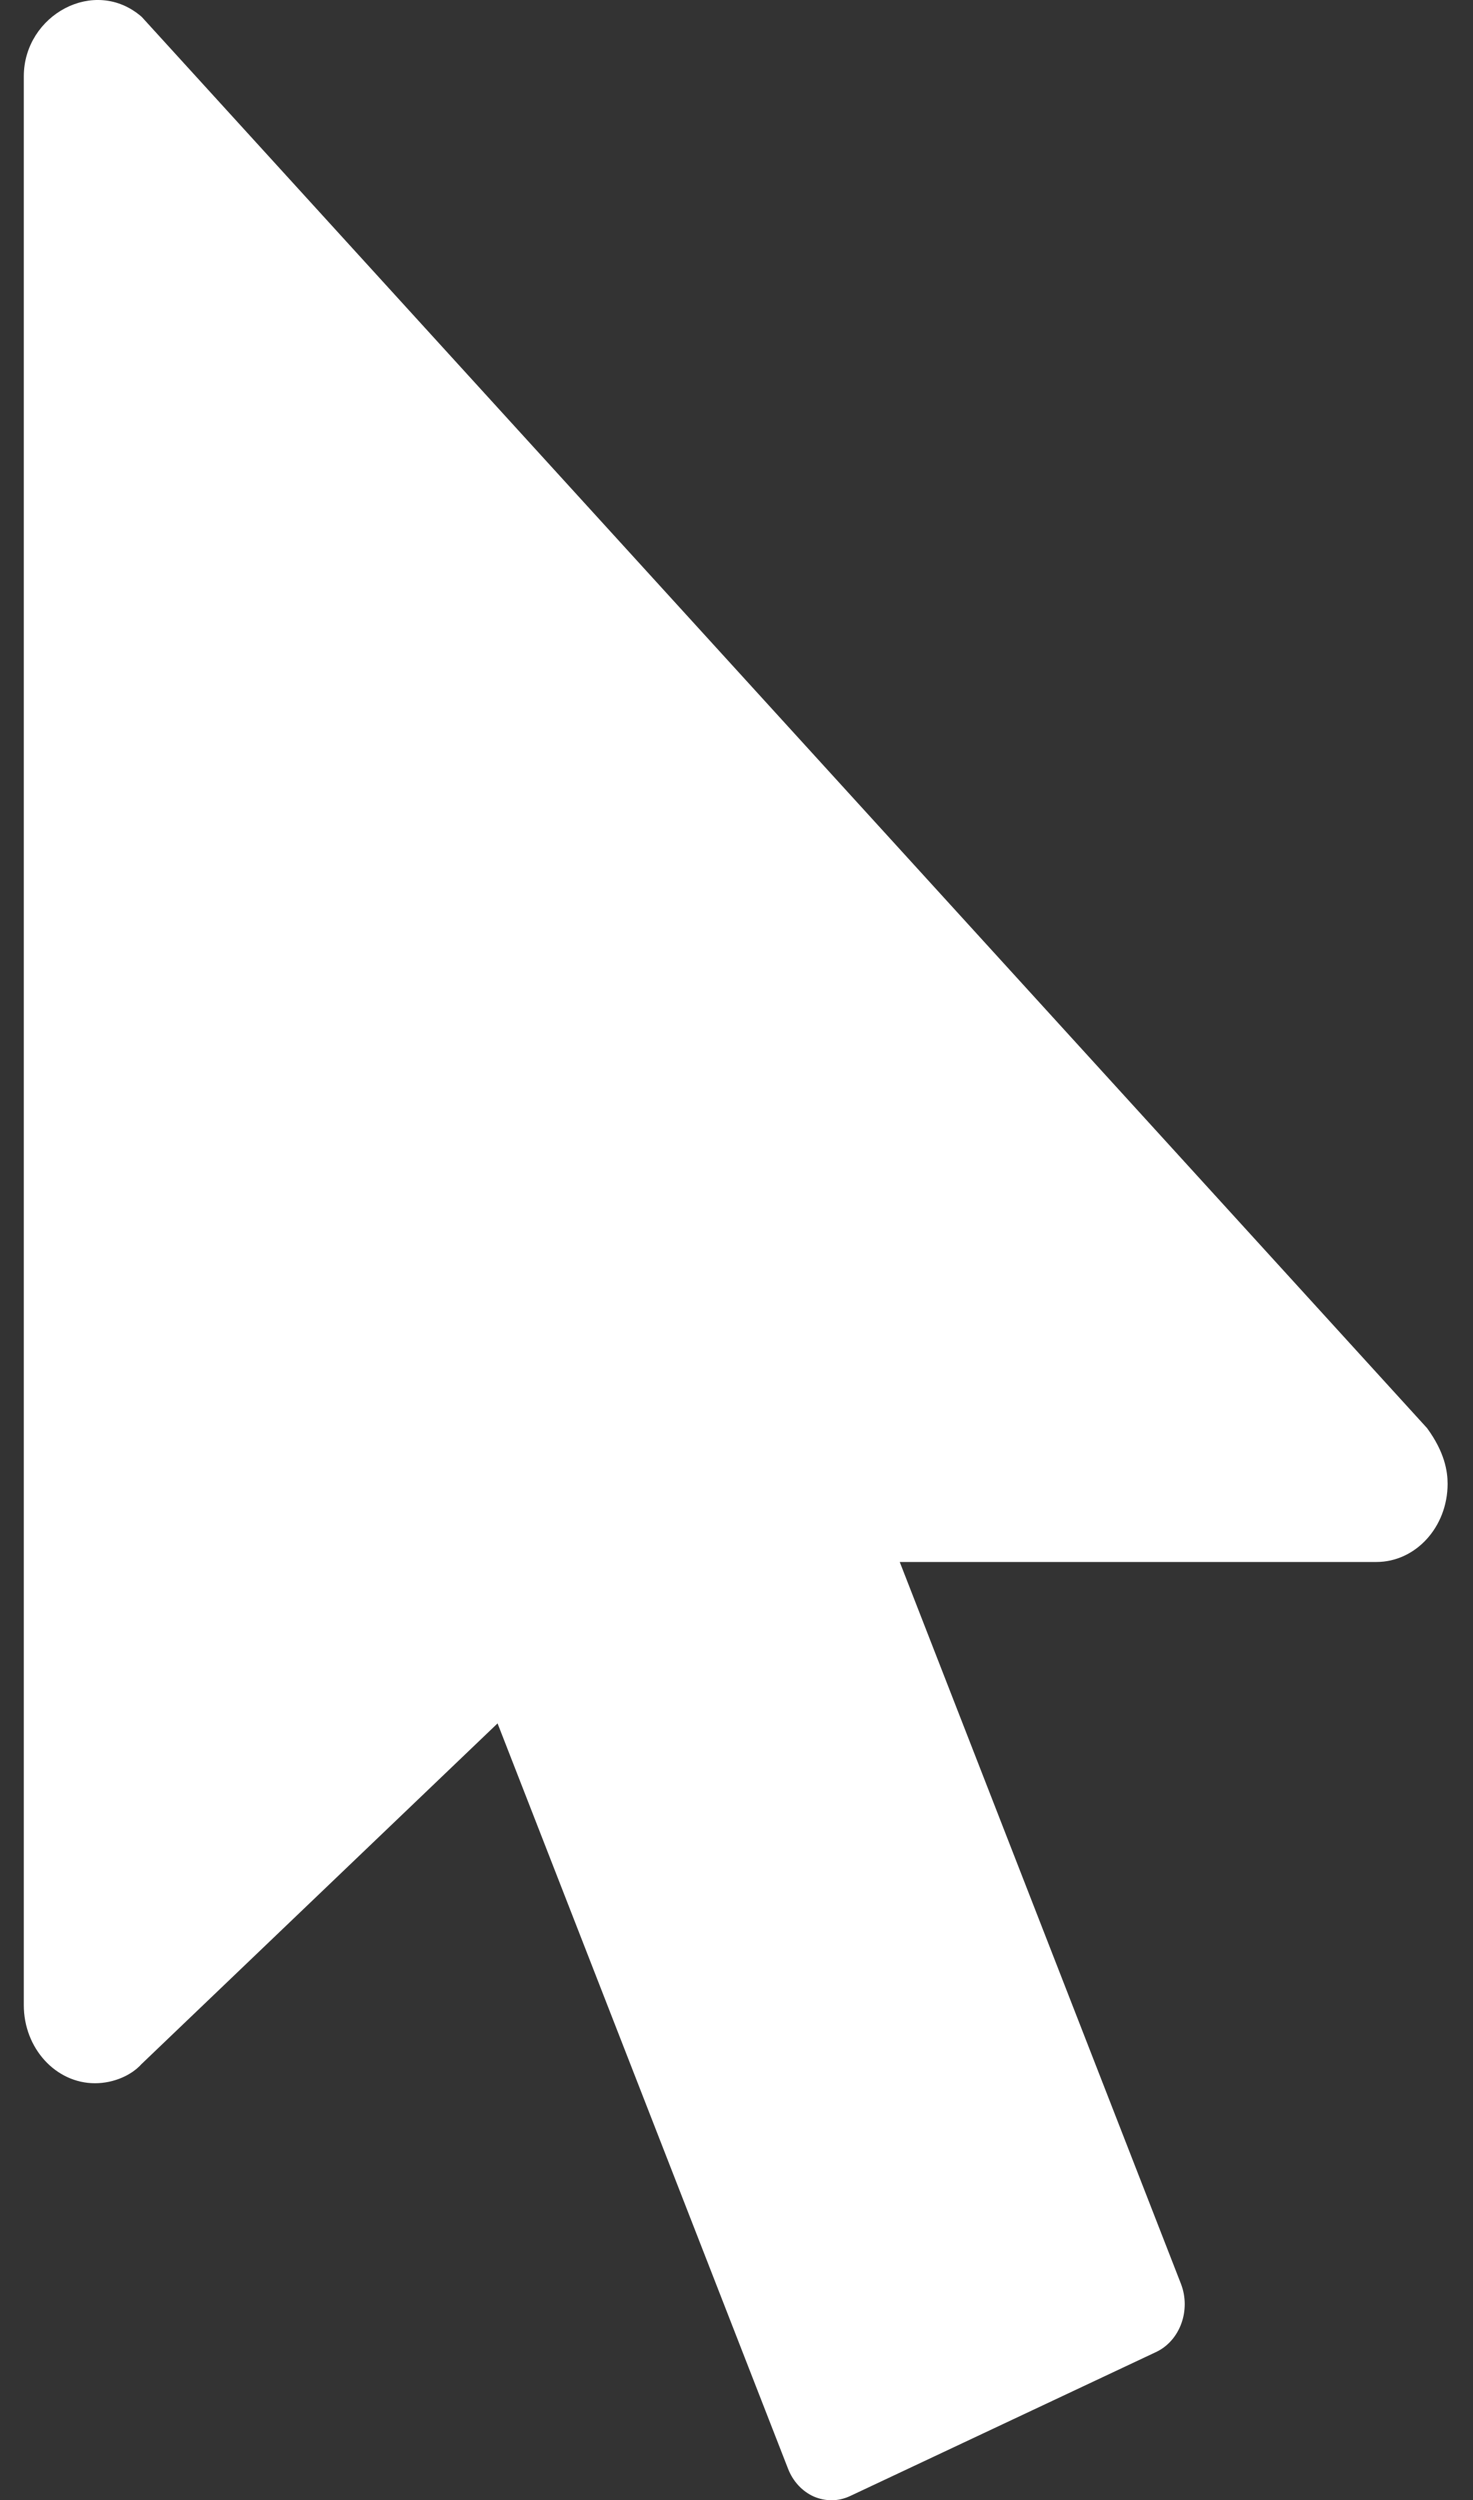<svg width="33" height="56" viewBox="0 0 33 56" fill="none" xmlns="http://www.w3.org/2000/svg">
<rect x="0" y="0" width="33" height="56" fill="#333333" stroke="none"/>
<path d="M31.971 31.987L3.175 0.378C2.12 -0.541 0.533 0.336 0.533 1.712V44.909C0.533 45.876 1.248 46.66 2.128 46.66C2.543 46.66 2.941 46.485 3.168 46.233L11.147 38.6L17.654 55.292C17.764 55.577 17.973 55.802 18.234 55.918C18.362 55.972 18.496 56 18.63 56C18.772 56 18.915 55.967 19.049 55.904L25.896 52.682C26.436 52.43 26.687 51.743 26.456 51.15L20.157 34.985H30.836C31.716 34.985 32.431 34.201 32.431 33.234C32.431 32.951 32.365 32.526 31.971 31.987Z" fill="white"/>
</svg>

